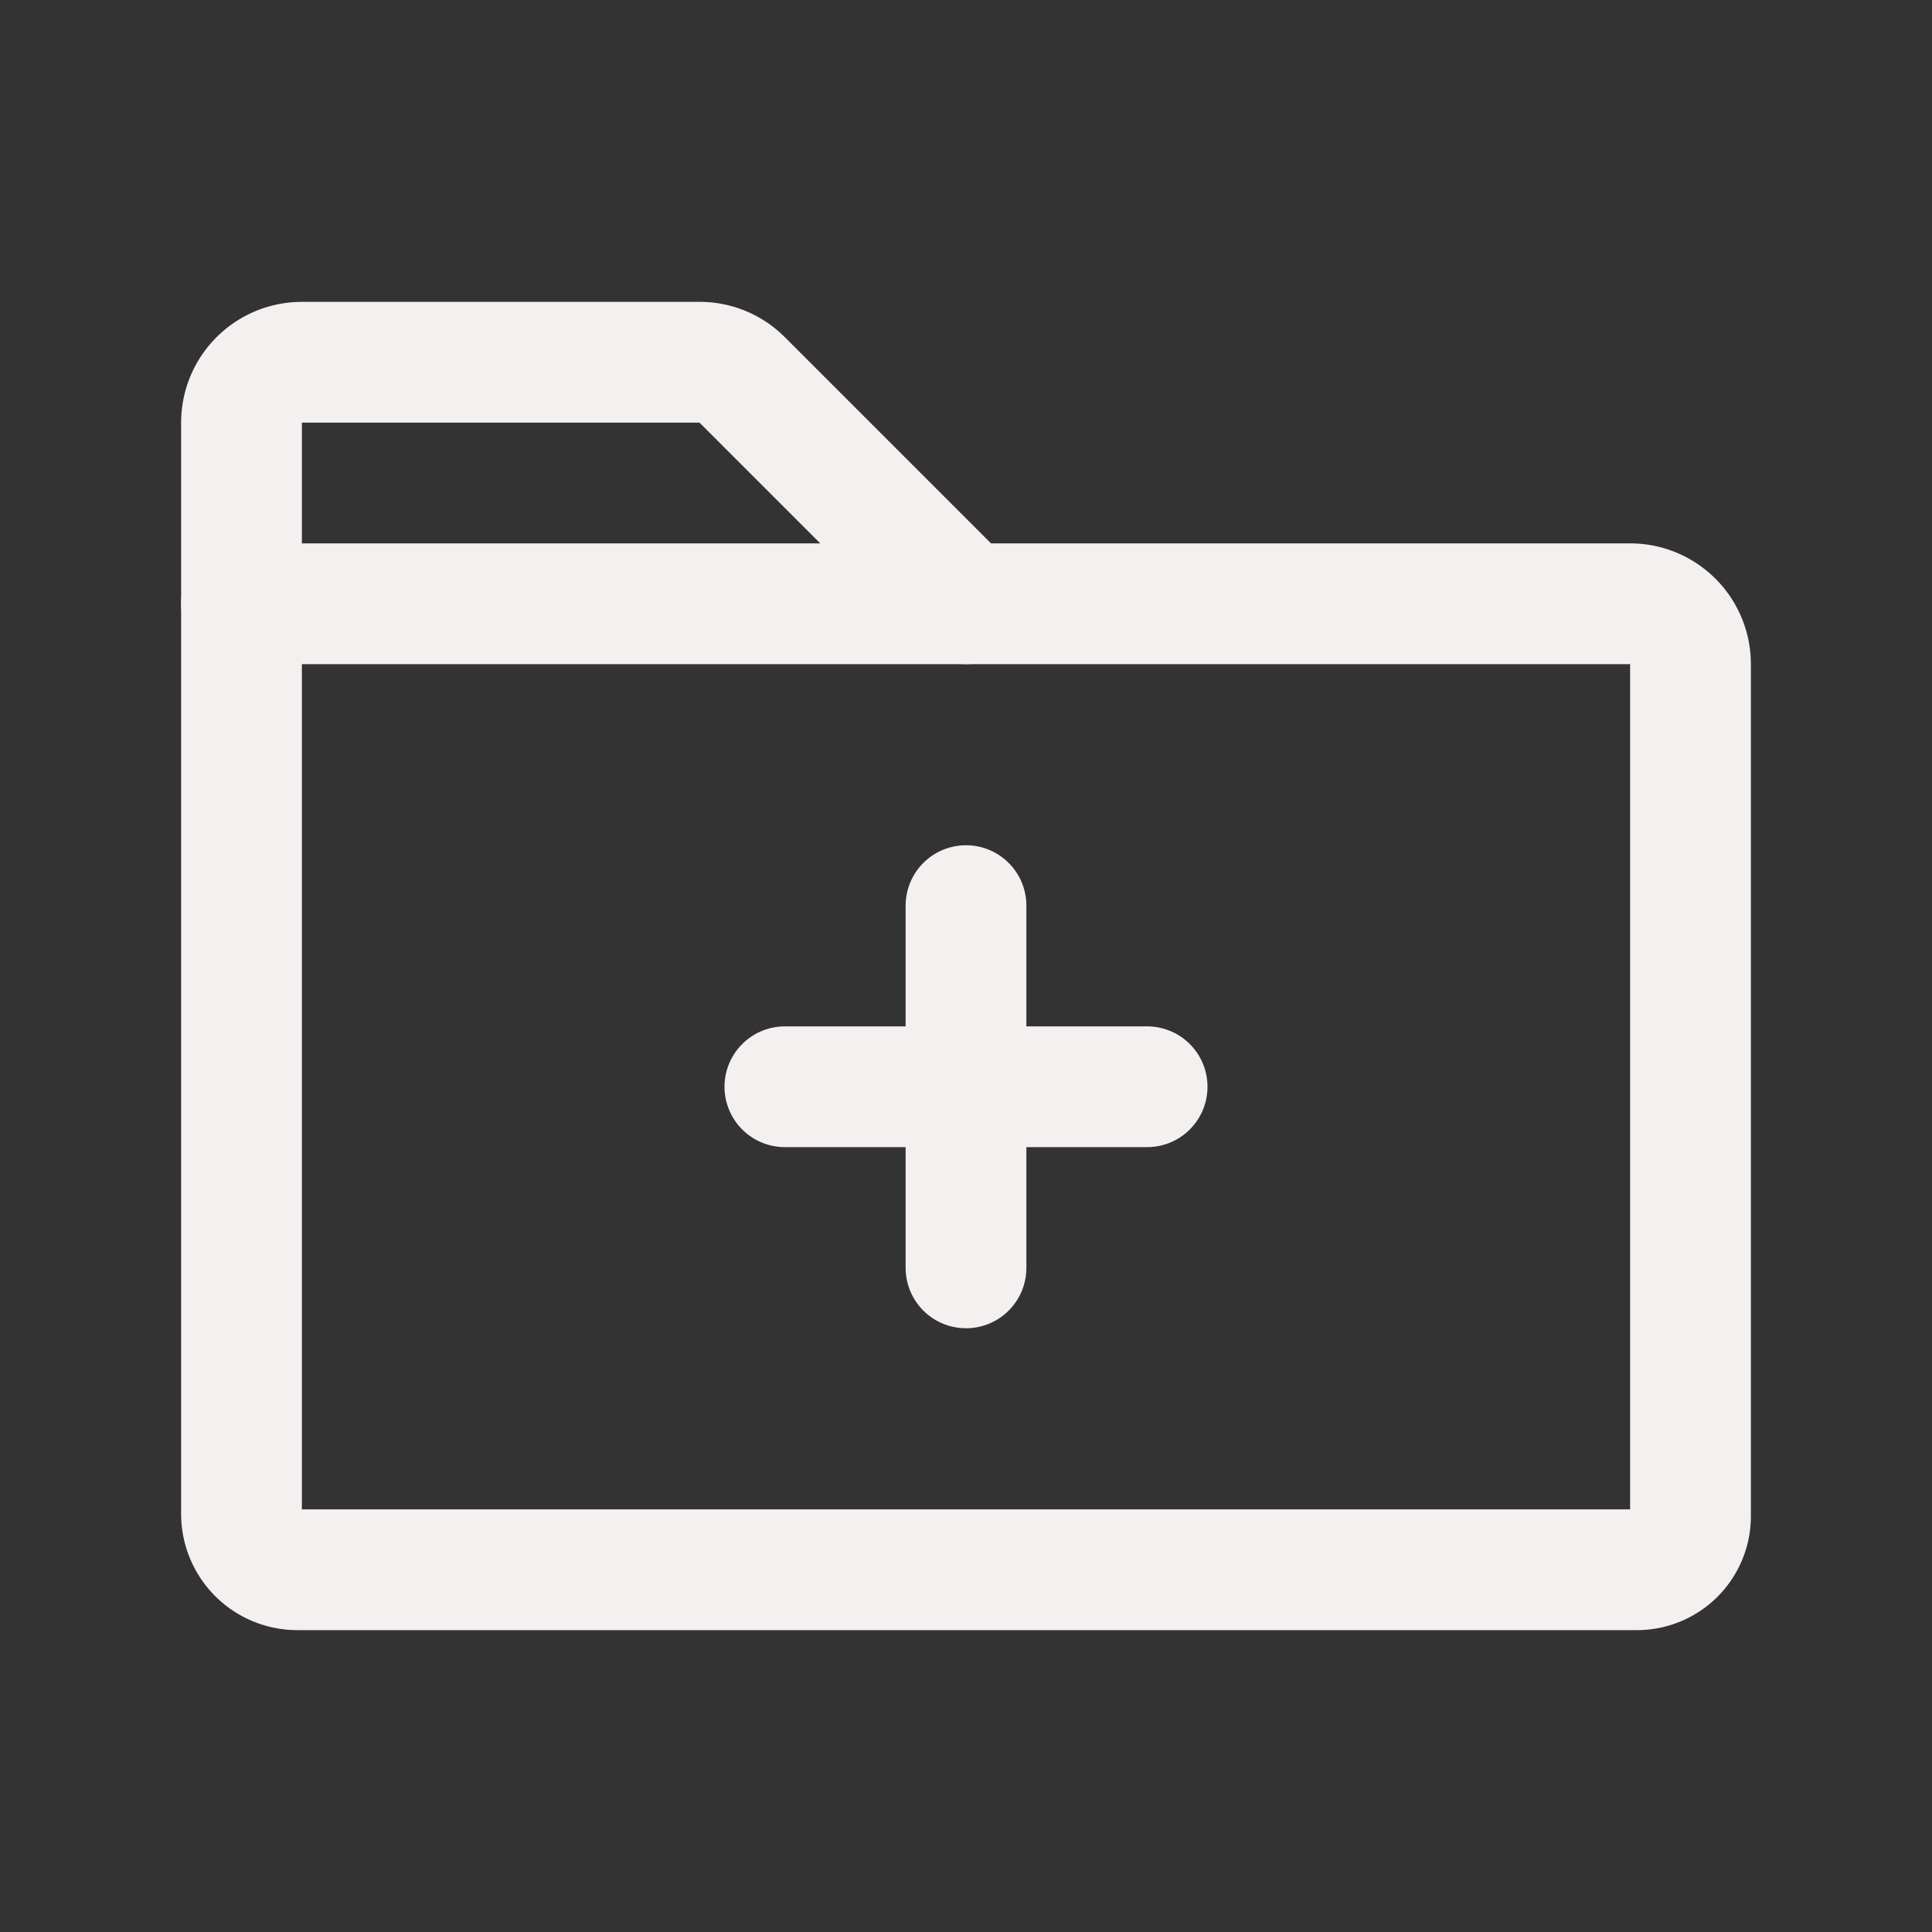 <svg xmlns="http://www.w3.org/2000/svg" width="192" height="192" fill="#f5f0f0" viewBox="0 0 256 256"><rect x="0" y="0" width="256" height="256" fill="#333333" stroke="none"/><rect width="256" height="256" fill="none"></rect><path d="M216.9,208H39.4a7.4,7.4,0,0,1-7.4-7.4V80H216a8,8,0,0,1,8,8V200.9A7.1,7.1,0,0,1,216.9,208Z" fill="none" stroke="#f5f0f0" stroke-linecap="round" stroke-linejoin="round" stroke-width="16"></path><path d="M32,80V56a8,8,0,0,1,8-8H92.7a7.9,7.9,0,0,1,5.6,2.3L128,80" fill="none" stroke="#f5f0f0" stroke-linecap="round" stroke-linejoin="round" stroke-width="16"></path><line x1="104" y1="144" x2="152" y2="144" fill="none" stroke="#f5f0f0" stroke-linecap="round" stroke-linejoin="round" stroke-width="16"></line><line x1="128" y1="120" x2="128" y2="168" fill="none" stroke="#f5f0f0" stroke-linecap="round" stroke-linejoin="round" stroke-width="16"></line></svg>